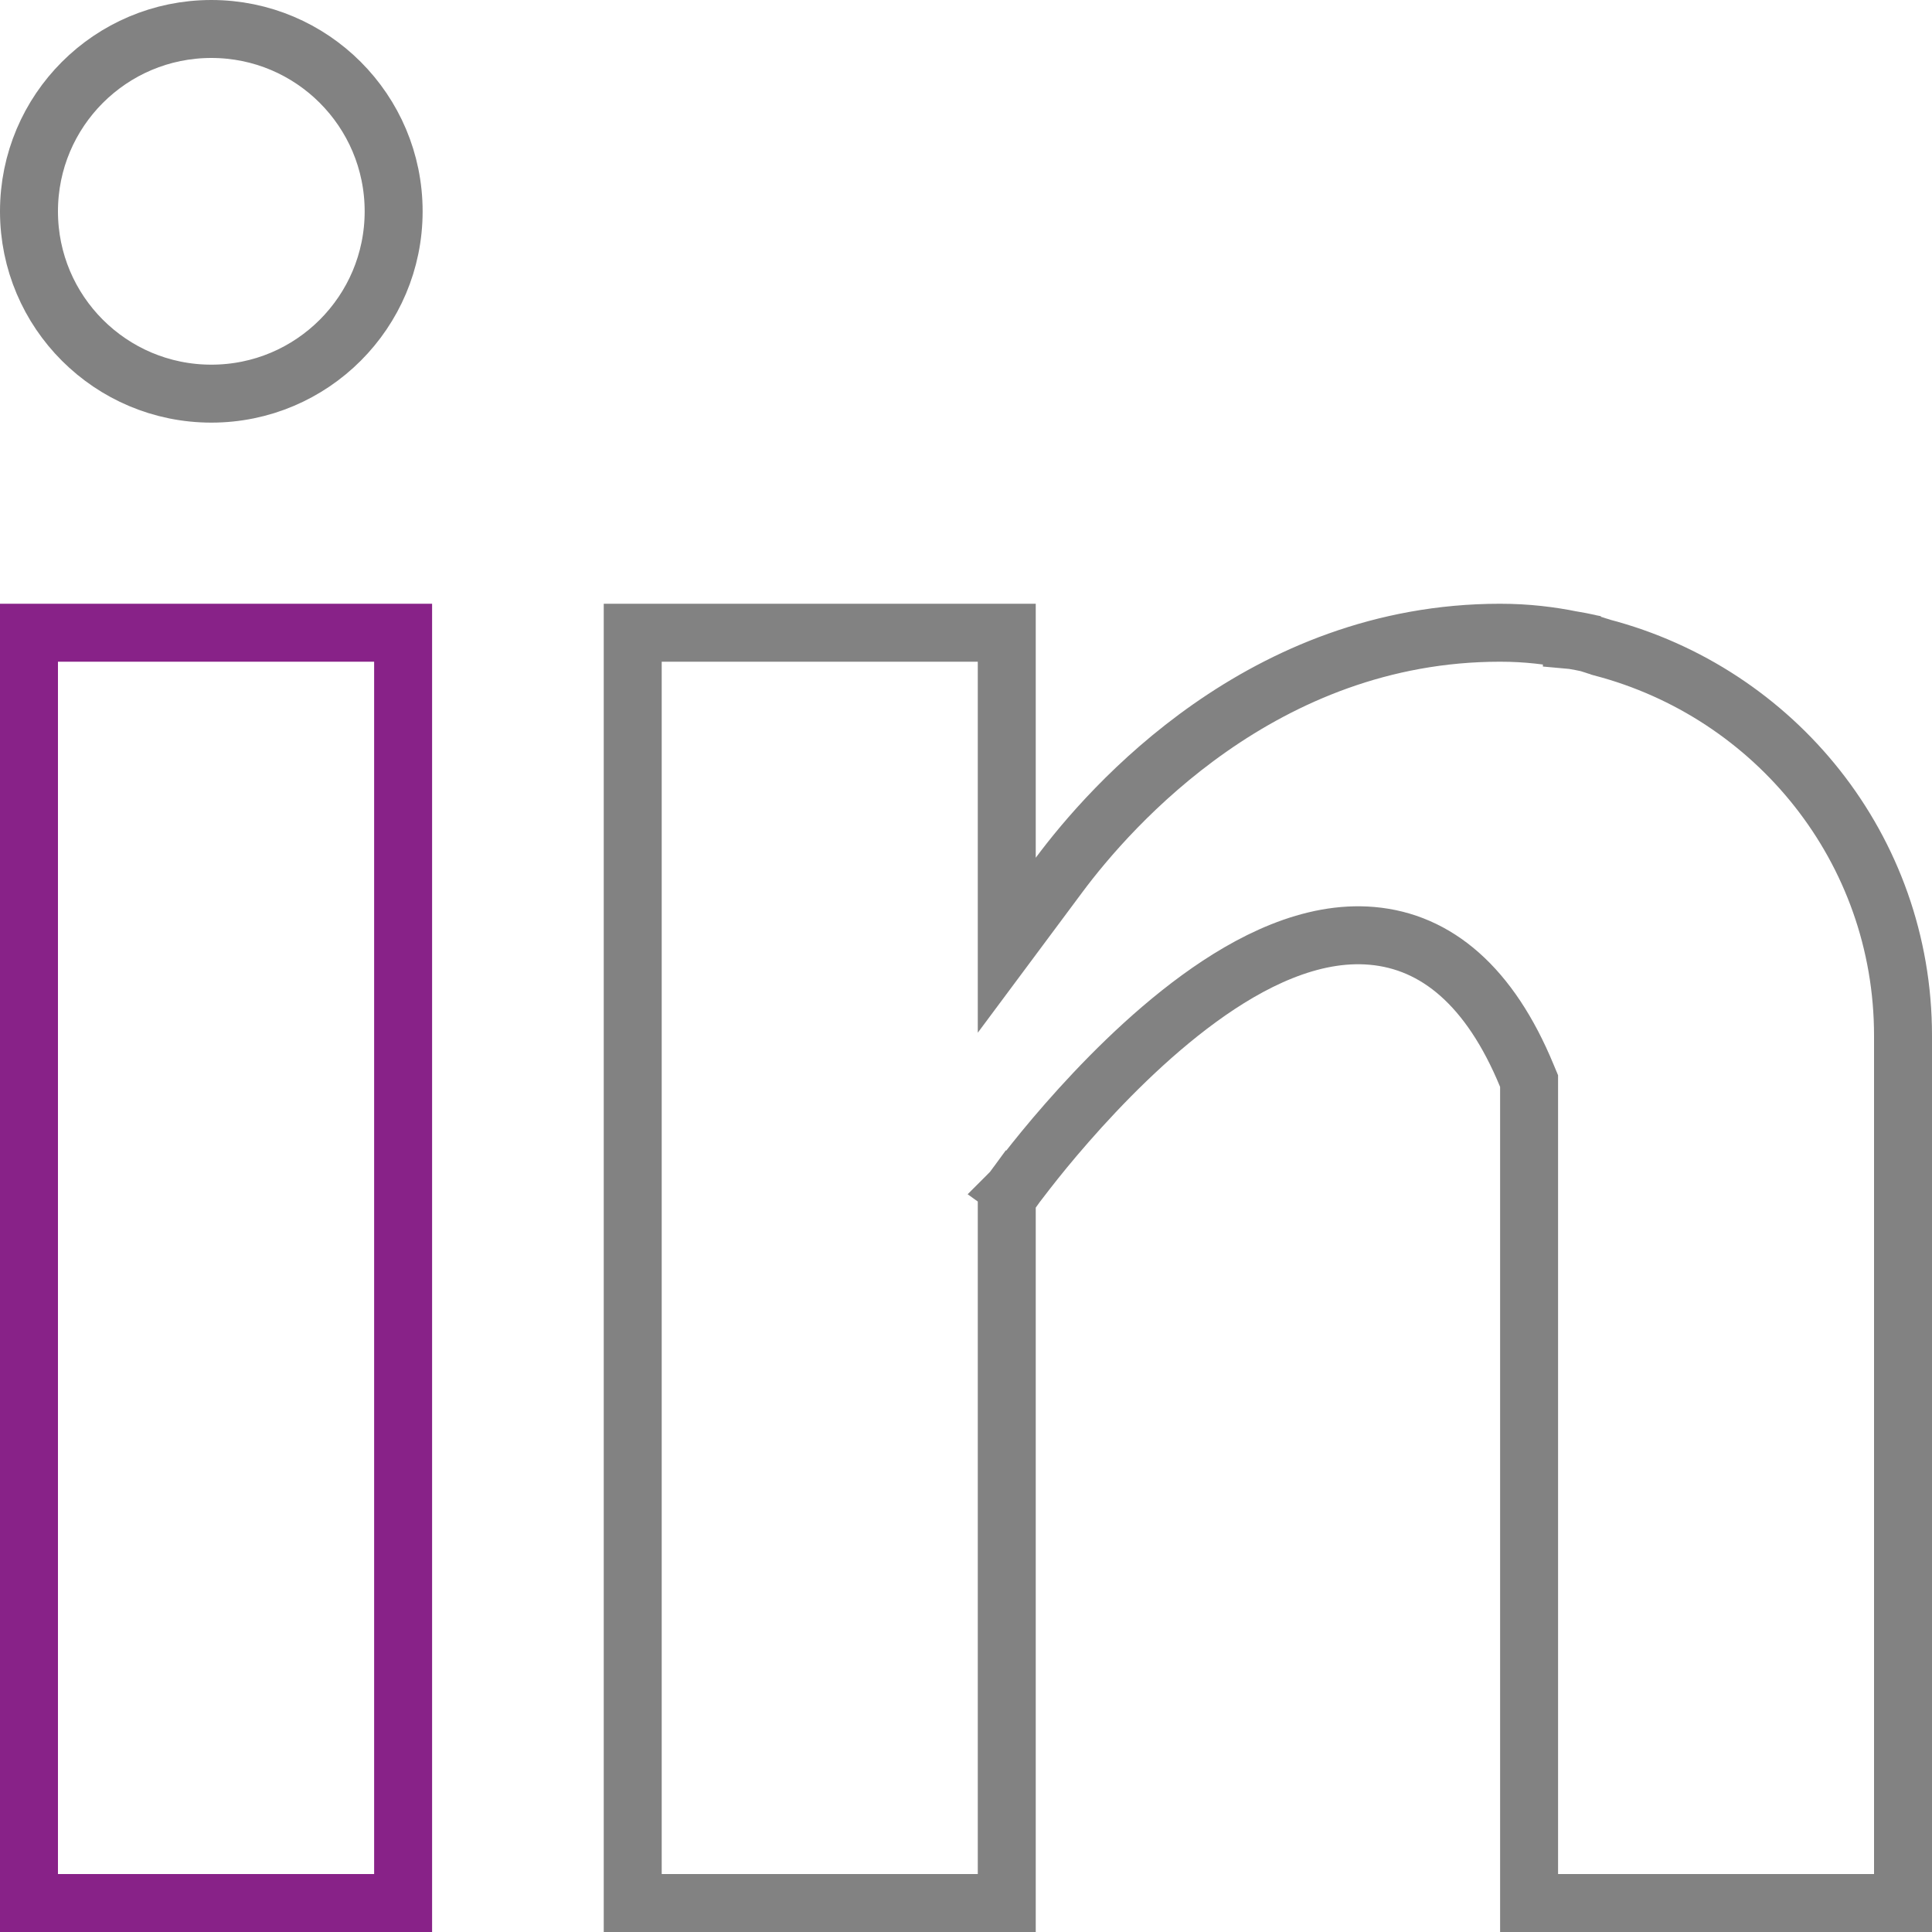 <svg width="30" height="30" viewBox="0 0 20 20" fill="none" xmlns="http://www.w3.org/2000/svg">
<path d="M0.3 6.55H4.173V19.7H0.3V6.55Z" stroke="#8282" stroke-width="0.6"/>
<path d="M16.565 6.697L16.572 6.7L16.579 6.702C18.374 7.17 19.7 8.786 19.7 10.721V19.7H15.829V19.695V19.687V19.678V19.67V19.661V19.653V19.644V19.635V19.626V19.617V19.607V19.598V19.589V19.579V19.569V19.56V19.55V19.54V19.53V19.52V19.509V19.499V19.489V19.478V19.468V19.457V19.446V19.435V19.424V19.413V19.402V19.391V19.38V19.368V19.357V19.345V19.333V19.321V19.309V19.297V19.285V19.273V19.261V19.249V19.236V19.224V19.211V19.198V19.186V19.173V19.16V19.147V19.134V19.12V19.107V19.094V19.08V19.067V19.053V19.04V19.026V19.012V18.998V18.984V18.97V18.956V18.941V18.927V18.913V18.898V18.884V18.869V18.854V18.839V18.824V18.809V18.794V18.779V18.764V18.749V18.733V18.718V18.703V18.687V18.671V18.656V18.64V18.624V18.608V18.592V18.576V18.56V18.544V18.527V18.511V18.495V18.478V18.462V18.445V18.428V18.412V18.395V18.378V18.361V18.344V18.327V18.31V18.293V18.275V18.258V18.241V18.223V18.206V18.188V18.17V18.153V18.135V18.117V18.099V18.081V18.063V18.045V18.027V18.009V17.991V17.972V17.954V17.936V17.917V17.899V17.88V17.861V17.843V17.824V17.805V17.786V17.767V17.748V17.729V17.71V17.691V17.672V17.653V17.633V17.614V17.595V17.575V17.556V17.536V17.517V17.497V17.477V17.458V17.438V17.418V17.398V17.378V17.358V17.338V17.318V17.298V17.278V17.258V17.238V17.217V17.197V17.177V17.156V17.136V17.115V17.095V17.074V17.054V17.033V17.012V16.992V16.971V16.95V16.929V16.908V16.887V16.866V16.846V16.825V16.803V16.782V16.761V16.74V16.719V16.698V16.676V16.655V16.634V16.612V16.591V16.57V16.548V16.526V16.505V16.483V16.462V16.44V16.419V16.397V16.375V16.354V16.332V16.31V16.288V16.266V16.244V16.223V16.201V16.179V16.157V16.135V16.113V16.091V16.069V16.047V16.024V16.002V15.98V15.958V15.936V15.914V15.891V15.869V15.847V15.824V15.802V15.78V15.757V15.735V15.713V15.69V15.668V15.645V15.623V15.6V15.578V15.555V15.533V15.51V15.488V15.465V15.443V15.42V15.397V15.375V15.352V15.33V15.307V15.284V15.262V15.239V15.216V15.194V15.171V15.148V15.125V15.103V15.08V15.057V15.034V15.012V14.989V14.966V14.943V14.921V14.898V14.875V14.852V14.829V14.807V14.784V14.761V14.738V14.715V14.693V14.67V14.647V14.624V14.601V14.579V14.556V14.533V14.51V14.487V14.465V14.442V14.419V14.396V14.373V14.351V14.328V14.305V14.282V14.26V14.237V14.214V14.191V14.169V14.146V14.123V14.101V14.078V14.055V14.032V14.01V13.987V13.964V13.942V13.919V13.897V13.874V13.851V13.829V13.806V13.784V13.761V13.739V13.716V13.694V13.671V13.649V13.626V13.604V13.582V13.559V13.537V13.514V13.492V13.47V13.447V13.425V13.403V13.381V13.358V13.336V13.314V13.292V13.27V13.248V13.226V13.204V13.181V13.159V13.137V13.116V13.094V13.072V13.05V13.028V13.006V12.984V12.963V12.941V12.919V12.897V12.876V12.854V12.832V12.811V12.789V12.768V12.746V12.725V12.703V12.682V12.661V12.639V12.618V12.597V12.575V12.554V12.533V12.512V12.491V12.47V12.449V12.428V12.407V12.386V12.365V12.344V12.324V12.303V12.282V12.261V12.241V12.22V12.2V12.179V12.159V12.138V12.118V12.098V12.077V12.057V12.037V12.017V11.996V11.976V11.956V11.936V11.916V11.896V11.877V11.857V11.837V11.817V11.798V11.778V11.758V11.739V11.72V11.7V11.681V11.662V11.642V11.623V11.604V11.585V11.566V11.547V11.528V11.509V11.49V11.471V11.452V11.434V11.415V11.396V11.378V11.36V11.341V11.323V11.305V11.286V11.268V11.25V11.191L15.806 11.136C15.424 10.21 14.87 9.746 14.202 9.688C13.573 9.633 12.941 9.952 12.414 10.336C11.877 10.727 11.393 11.226 11.047 11.621C10.873 11.819 10.732 11.994 10.634 12.12C10.585 12.183 10.547 12.233 10.52 12.268L10.49 12.309L10.482 12.321L10.48 12.324L10.479 12.325L10.479 12.325C10.479 12.325 10.479 12.325 10.723 12.5L10.479 12.325L10.422 12.403V12.5V19.7H6.55V6.55H10.422V8.879V9.785L10.963 9.058C11.496 8.342 13.072 6.55 15.529 6.55C15.81 6.55 16.05 6.581 16.272 6.625L16.272 6.626L16.283 6.627C16.337 6.636 16.389 6.646 16.439 6.657C16.463 6.664 16.481 6.67 16.505 6.678C16.521 6.683 16.54 6.69 16.565 6.697Z" stroke="#828282" stroke-width="0.6"/>
<path d="M4.075 2.188C4.075 3.23 3.23 4.075 2.188 4.075C1.145 4.075 0.3 3.23 0.3 2.188C0.3 1.145 1.145 0.3 2.188 0.3C3.23 0.3 4.075 1.145 4.075 2.188Z" stroke="#828282" stroke-width="0.6"/>
</svg>
